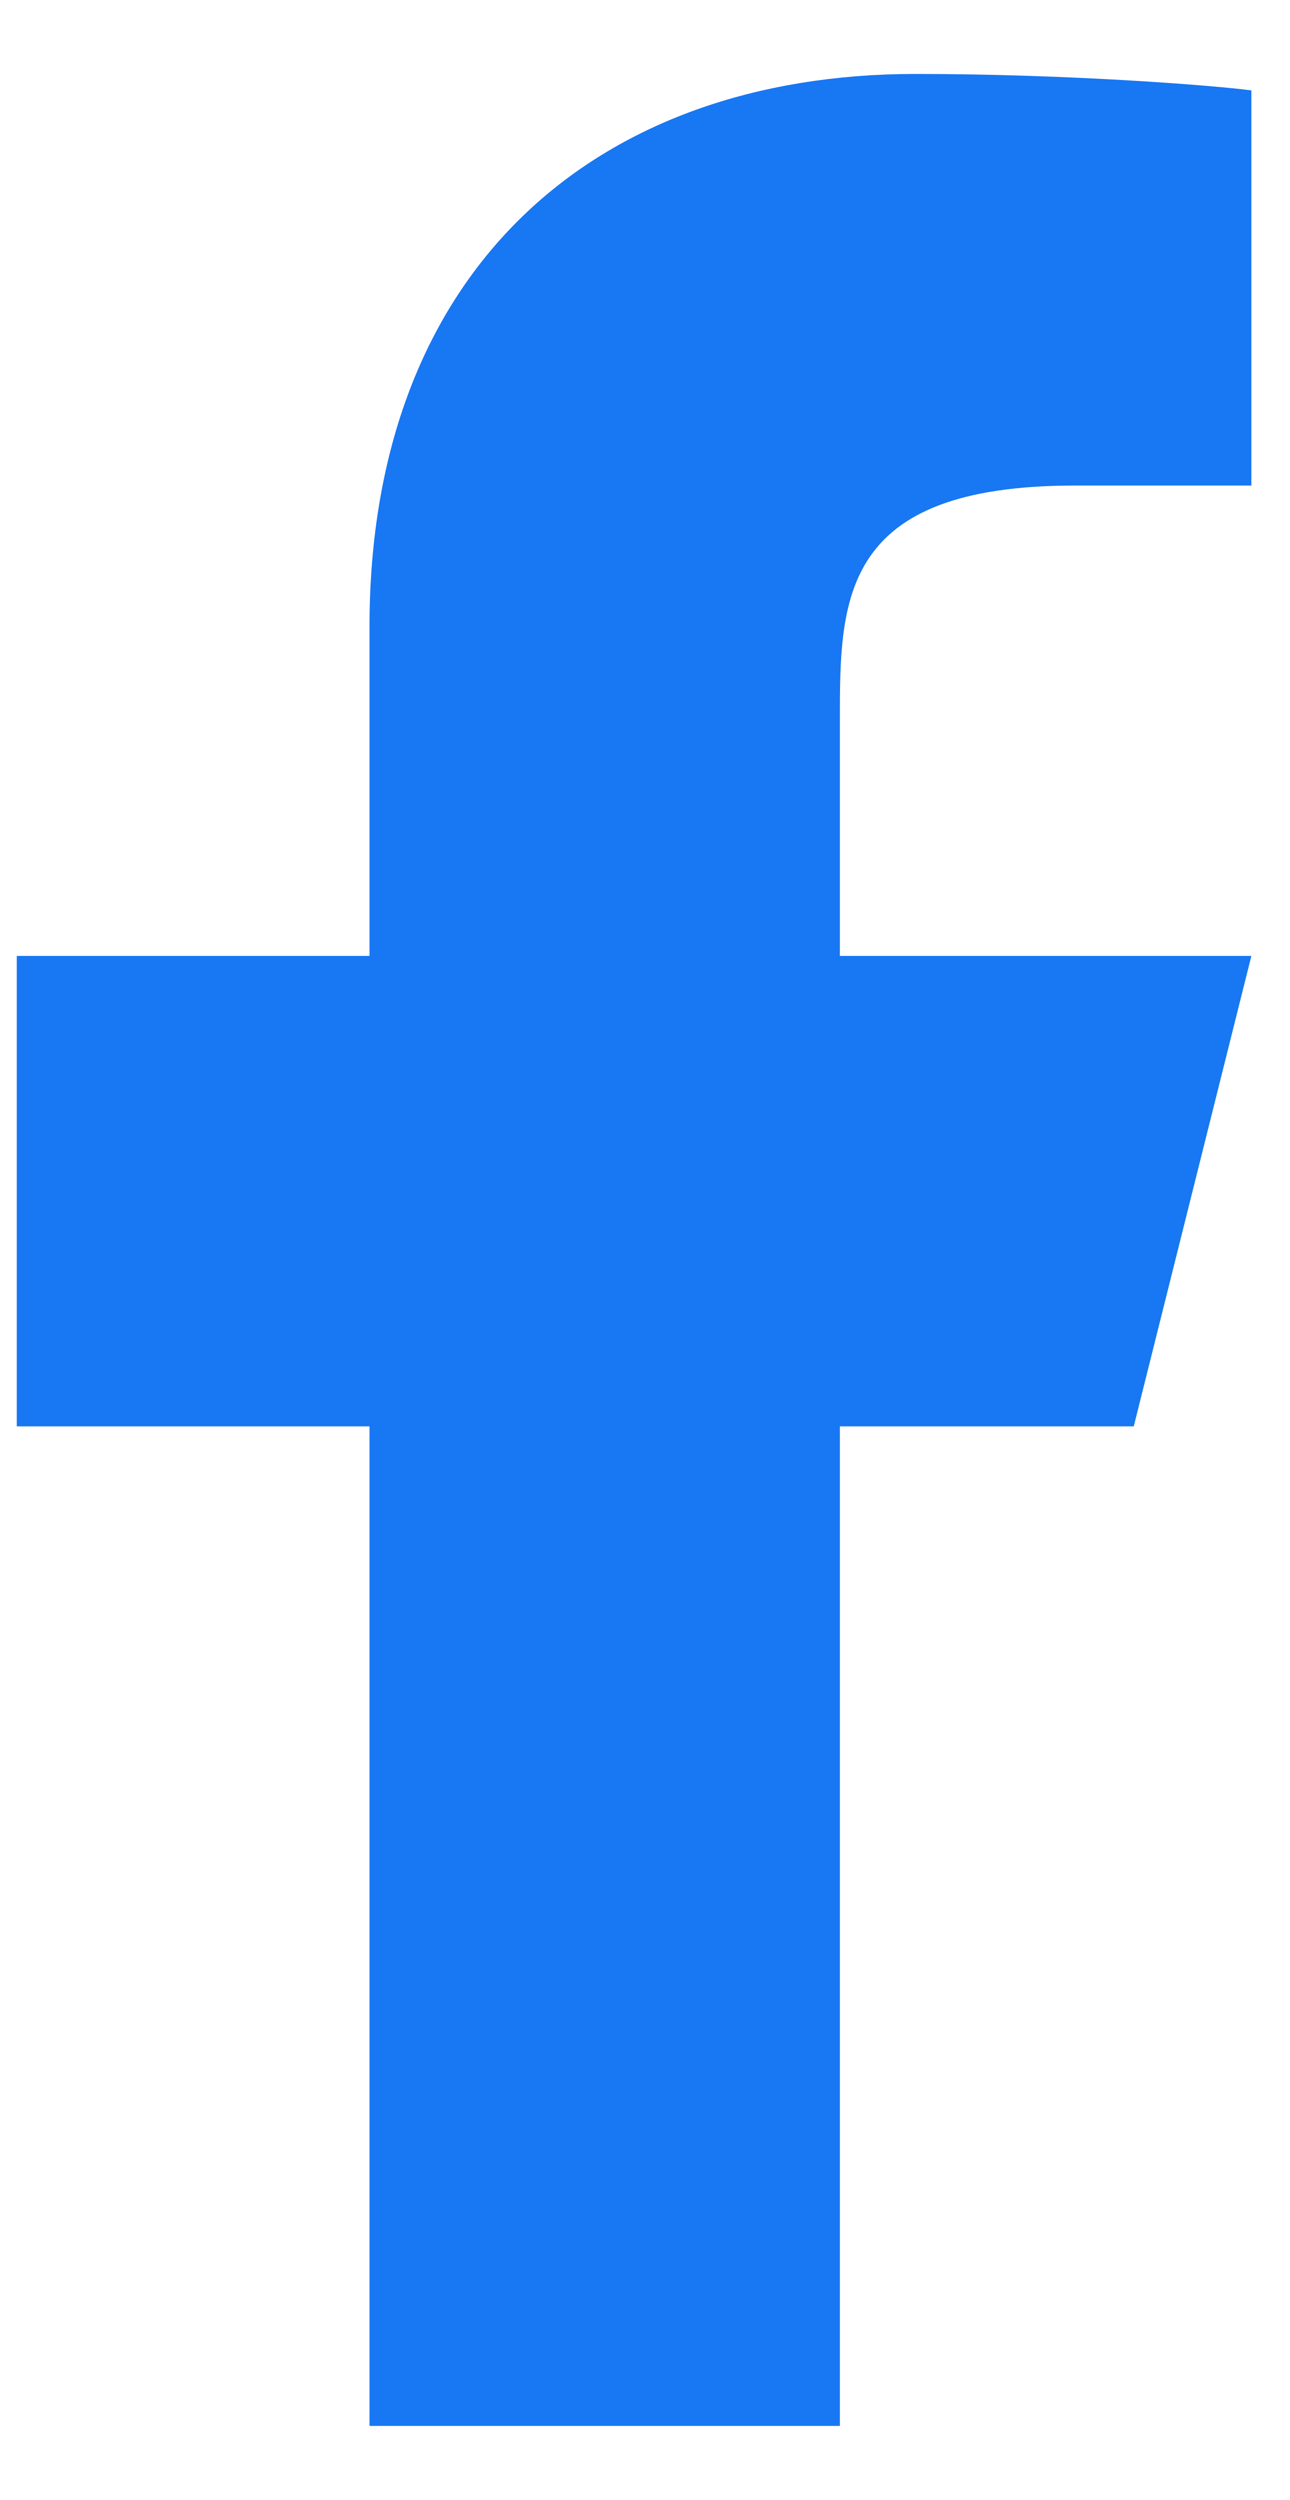 <svg width="16" height="31" viewBox="0 0 16 31" fill="none" xmlns="http://www.w3.org/2000/svg">
<path d="M10.417 17.688H14.062L15.521 11.854H10.417V8.938C10.417 7.435 10.417 6.021 13.333 6.021H15.521V1.121C15.046 1.058 13.25 0.917 11.354 0.917C7.395 0.917 4.583 3.333 4.583 7.771V11.854H0.208V17.688H4.583V30.083H10.417V17.688Z" fill="#1877F2"/>
</svg>
